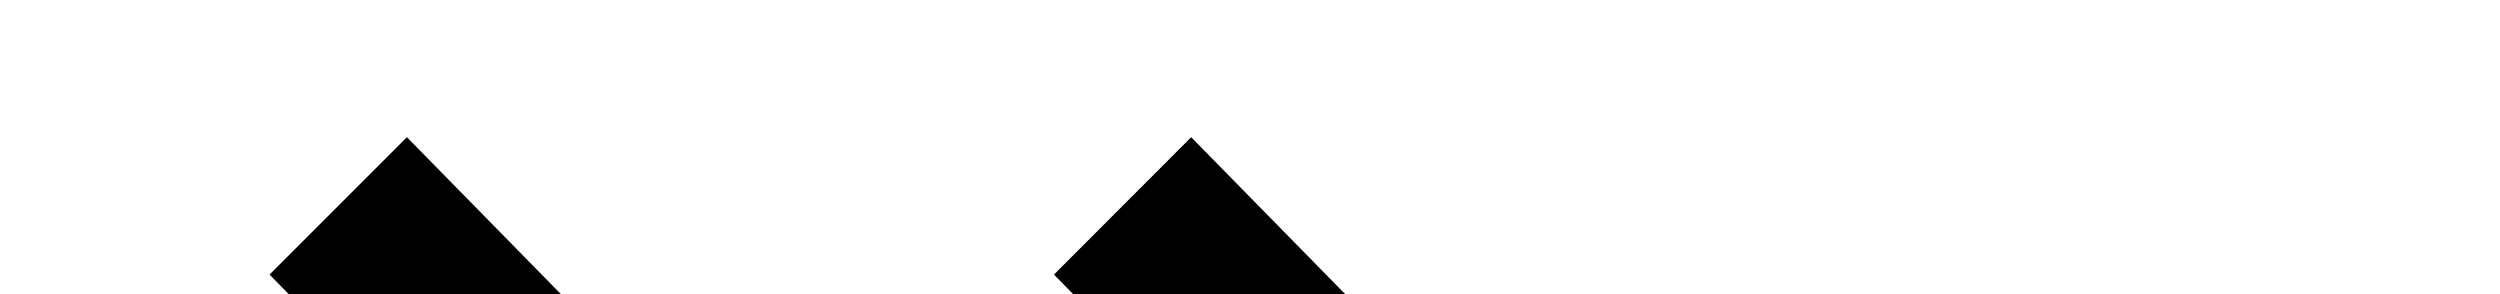 <svg width="17" height="2" viewBox="0 0 17 2" fill="none" xmlns="http://www.w3.org/2000/svg">
<path d="M8.1 0.933L7.167 1.867L13.3 8.133L7.167 14.267L8.1 15.333L15.167 8.133L8.1 0.933Z" fill="black"/>
<path d="M2.767 0.933L1.833 1.867L7.967 8.133L1.833 14.267L2.767 15.333L9.833 8.133L2.767 0.933Z" fill="black"/>
</svg>
